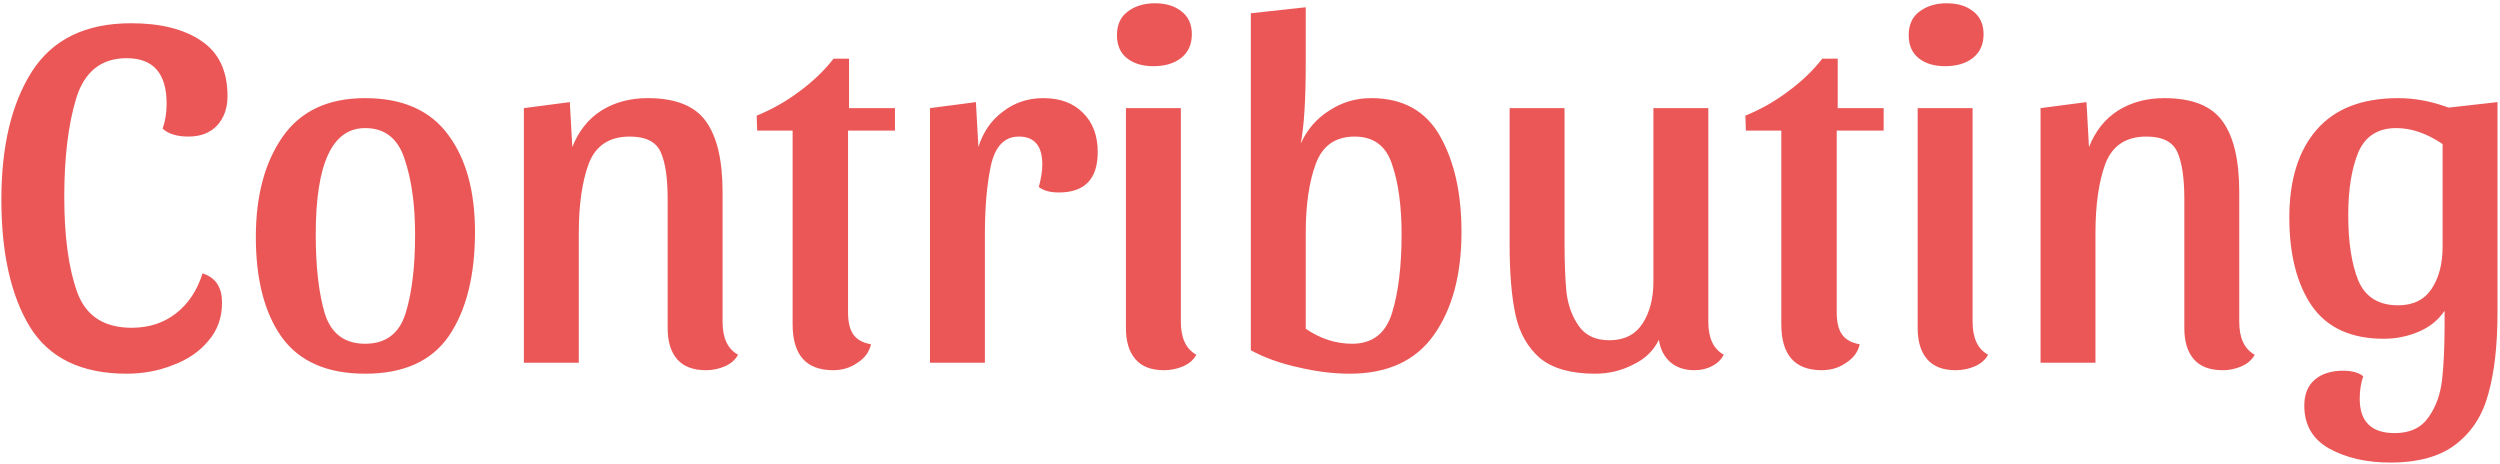 <svg width="641" height="119" viewBox="0 0 641 119" fill="none" xmlns="http://www.w3.org/2000/svg">
<path d="M32.48 14.92C25.995 14.92 21.685 18.333 19.552 25.16C17.504 31.901 16.48 40.349 16.48 50.504C16.48 60.659 17.589 68.808 19.808 74.952C22.027 81.011 26.677 84.04 33.76 84.04C38.197 84.04 41.995 82.803 45.152 80.328C48.309 77.853 50.571 74.44 51.936 70.088C53.728 70.685 55.008 71.624 55.776 72.904C56.544 74.099 56.928 75.677 56.928 77.64C56.928 81.48 55.733 84.765 53.344 87.496C51.04 90.227 48.011 92.275 44.256 93.64C40.587 95.091 36.661 95.816 32.48 95.816C20.875 95.816 12.597 91.805 7.648 83.784C2.784 75.763 0.352 64.883 0.352 51.144C0.352 37.491 2.955 26.568 8.16 18.376C13.451 10.099 21.941 5.96 33.632 5.96C41.141 5.96 47.115 7.453 51.552 10.44C56.075 13.427 58.336 18.163 58.336 24.648C58.336 27.72 57.44 30.237 55.648 32.2C53.856 34.077 51.424 35.016 48.352 35.016C45.365 35.016 43.147 34.333 41.696 32.968C42.379 31.091 42.72 28.957 42.72 26.568C42.72 18.803 39.307 14.92 32.48 14.92ZM93.628 25.16C103.185 25.16 110.268 28.275 114.876 34.504C119.484 40.648 121.788 48.968 121.788 59.464C121.788 70.643 119.569 79.517 115.132 86.088C110.695 92.573 103.527 95.816 93.628 95.816C83.9 95.816 76.775 92.701 72.252 86.472C67.815 80.243 65.596 71.667 65.596 60.744C65.596 50.163 67.9 41.587 72.508 35.016C77.116 28.445 84.156 25.16 93.628 25.16ZM93.628 88.136C98.919 88.136 102.375 85.533 103.996 80.328C105.617 75.123 106.428 68.381 106.428 60.104C106.428 52.509 105.532 46.067 103.74 40.776C102.033 35.485 98.663 32.84 93.628 32.84C85.18 32.84 80.956 41.928 80.956 60.104C80.956 68.381 81.724 75.123 83.26 80.328C84.881 85.533 88.337 88.136 93.628 88.136ZM134.323 27.72L146.099 26.184L146.739 37.704C148.36 33.608 150.835 30.493 154.163 28.36C157.576 26.227 161.544 25.16 166.067 25.16C173.235 25.16 178.227 27.165 181.043 31.176C183.859 35.101 185.267 41.117 185.267 49.224V82.504C185.267 86.685 186.59 89.501 189.235 90.952C188.552 92.232 187.443 93.213 185.907 93.896C184.371 94.579 182.75 94.92 181.043 94.92C177.715 94.92 175.24 93.981 173.619 92.104C171.998 90.227 171.187 87.581 171.187 84.168V51.016C171.187 45.64 170.59 41.629 169.395 38.984C168.2 36.339 165.555 35.016 161.459 35.016C156.254 35.016 152.755 37.32 150.963 41.928C149.256 46.536 148.403 52.467 148.403 59.72V93H134.323V27.72ZM194.14 33.48L194.012 29.64C197.852 28.104 201.479 26.056 204.892 23.496C208.391 20.936 211.335 18.12 213.724 15.048H217.692V27.72H229.468V33.48H217.436V80.072C217.436 82.632 217.905 84.552 218.844 85.832C219.783 87.112 221.276 87.923 223.324 88.264C222.897 90.227 221.745 91.805 219.868 93C218.076 94.28 215.985 94.92 213.596 94.92C206.684 94.92 203.228 90.995 203.228 83.144V33.48H194.14ZM261.232 35.016C257.563 35.016 255.173 37.491 254.064 42.44C253.04 47.304 252.528 53.149 252.528 59.976V93H238.448V27.72L250.224 26.184L250.864 37.704C252.059 33.864 254.149 30.835 257.136 28.616C260.123 26.312 263.579 25.16 267.504 25.16C271.771 25.16 275.141 26.397 277.616 28.872C280.176 31.347 281.456 34.717 281.456 38.984C281.456 45.896 278.128 49.352 271.472 49.352C269.253 49.352 267.547 48.883 266.352 47.944C266.949 45.725 267.248 43.805 267.248 42.184C267.248 37.405 265.243 35.016 261.232 35.016ZM296.116 0.84C298.932 0.84 301.193 1.523 302.9 2.888C304.692 4.253 305.588 6.216 305.588 8.776C305.588 11.421 304.649 13.469 302.772 14.92C300.98 16.285 298.633 16.968 295.732 16.968C292.916 16.968 290.655 16.285 288.948 14.92C287.241 13.555 286.388 11.592 286.388 9.032C286.388 6.387 287.284 4.381 289.076 3.016C290.953 1.565 293.3 0.84 296.116 0.84ZM302.772 82.504C302.772 86.685 304.095 89.501 306.74 90.952C306.057 92.232 304.948 93.213 303.412 93.896C301.876 94.579 300.212 94.92 298.42 94.92C295.177 94.92 292.745 93.981 291.124 92.104C289.503 90.227 288.692 87.581 288.692 84.168V27.72H302.772V82.504ZM334.79 16.328C334.79 25.629 334.363 32.456 333.51 36.808C335.131 33.224 337.563 30.408 340.806 28.36C344.049 26.227 347.633 25.16 351.558 25.16C359.665 25.16 365.553 28.403 369.222 34.888C372.891 41.373 374.726 49.565 374.726 59.464C374.726 70.387 372.379 79.176 367.686 85.832C362.993 92.488 355.782 95.816 346.054 95.816C341.873 95.816 337.435 95.261 332.742 94.152C328.134 93.128 324.123 91.677 320.71 89.8V3.4L334.79 1.864V16.328ZM334.79 84.296C338.545 86.856 342.513 88.136 346.694 88.136C351.899 88.136 355.313 85.491 356.934 80.2C358.555 74.909 359.366 68.211 359.366 60.104C359.366 52.851 358.555 46.877 356.934 42.184C355.398 37.405 352.198 35.016 347.334 35.016C342.385 35.016 339.057 37.363 337.35 42.056C335.643 46.664 334.79 52.552 334.79 59.72V84.296ZM438.011 82.504C438.011 86.685 439.334 89.501 441.979 90.952C441.296 92.232 440.272 93.213 438.907 93.896C437.627 94.579 436.134 94.92 434.427 94.92C431.952 94.92 429.904 94.237 428.283 92.872C426.662 91.421 425.68 89.501 425.339 87.112C423.974 89.928 421.755 92.061 418.683 93.512C415.696 95.048 412.454 95.816 408.955 95.816C402.811 95.816 398.118 94.493 394.875 91.848C391.718 89.117 389.627 85.448 388.603 80.84C387.579 76.147 387.067 70.131 387.067 62.792V27.72H401.147V62.152C401.147 67.357 401.318 71.667 401.659 75.08C402.086 78.408 403.152 81.267 404.859 83.656C406.566 86.045 409.168 87.24 412.667 87.24C416.422 87.24 419.238 85.832 421.115 83.016C422.992 80.115 423.931 76.531 423.931 72.264V27.72H438.011V82.504ZM447.64 33.48L447.512 29.64C451.352 28.104 454.979 26.056 458.392 23.496C461.891 20.936 464.835 18.12 467.224 15.048H471.192V27.72H482.968V33.48H470.936V80.072C470.936 82.632 471.405 84.552 472.344 85.832C473.283 87.112 474.776 87.923 476.824 88.264C476.397 90.227 475.245 91.805 473.368 93C471.576 94.28 469.485 94.92 467.096 94.92C460.184 94.92 456.728 90.995 456.728 83.144V33.48H447.64ZM499.116 0.84C501.932 0.84 504.193 1.523 505.9 2.888C507.692 4.253 508.588 6.216 508.588 8.776C508.588 11.421 507.649 13.469 505.772 14.92C503.98 16.285 501.633 16.968 498.732 16.968C495.916 16.968 493.655 16.285 491.948 14.92C490.241 13.555 489.388 11.592 489.388 9.032C489.388 6.387 490.284 4.381 492.076 3.016C493.953 1.565 496.3 0.84 499.116 0.84ZM505.772 82.504C505.772 86.685 507.095 89.501 509.74 90.952C509.057 92.232 507.948 93.213 506.412 93.896C504.876 94.579 503.212 94.92 501.42 94.92C498.177 94.92 495.745 93.981 494.124 92.104C492.503 90.227 491.692 87.581 491.692 84.168V27.72H505.772V82.504ZM523.198 27.72L534.974 26.184L535.614 37.704C537.235 33.608 539.71 30.493 543.038 28.36C546.451 26.227 550.419 25.16 554.942 25.16C562.11 25.16 567.102 27.165 569.918 31.176C572.734 35.101 574.142 41.117 574.142 49.224V82.504C574.142 86.685 575.465 89.501 578.11 90.952C577.427 92.232 576.318 93.213 574.782 93.896C573.246 94.579 571.625 94.92 569.918 94.92C566.59 94.92 564.115 93.981 562.494 92.104C560.873 90.227 560.062 87.581 560.062 84.168V51.016C560.062 45.64 559.465 41.629 558.27 38.984C557.075 36.339 554.43 35.016 550.334 35.016C545.129 35.016 541.63 37.32 539.838 41.928C538.131 46.536 537.278 52.467 537.278 59.72V93H523.198V27.72ZM613.991 111.048C617.916 111.048 620.818 109.683 622.695 106.952C624.572 104.307 625.724 101.107 626.151 97.352C626.578 93.597 626.791 88.861 626.791 83.144V79.688C625.17 82.077 622.951 83.869 620.135 85.064C617.319 86.259 614.332 86.856 611.175 86.856C602.812 86.856 596.668 84.04 592.743 78.408C588.903 72.776 586.983 65.224 586.983 55.752C586.983 46.109 589.33 38.6 594.023 33.224C598.716 27.848 605.671 25.16 614.887 25.16C619.154 25.16 623.463 25.971 627.815 27.592L640.359 26.184V80.072C640.359 88.349 639.591 95.261 638.055 100.808C636.604 106.355 633.831 110.707 629.735 113.864C625.724 117.021 620.092 118.6 612.839 118.6C606.78 118.6 601.575 117.405 597.223 115.016C592.956 112.627 590.823 108.957 590.823 104.008C590.823 101.107 591.719 98.888 593.511 97.352C595.303 95.816 597.735 95.048 600.807 95.048C603.026 95.048 604.732 95.517 605.927 96.456C605.33 98.248 605.031 100.168 605.031 102.216C605.031 108.104 608.018 111.048 613.991 111.048ZM626.279 36.936C622.268 34.205 618.3 32.84 614.375 32.84C609.682 32.84 606.439 34.931 604.647 39.112C602.94 43.293 602.087 48.627 602.087 55.112C602.087 62.024 602.94 67.613 604.647 71.88C606.439 76.147 609.852 78.28 614.887 78.28C618.727 78.28 621.586 76.872 623.463 74.056C625.34 71.24 626.279 67.656 626.279 63.304V36.936Z" fill="#EB5757"/>
</svg>
